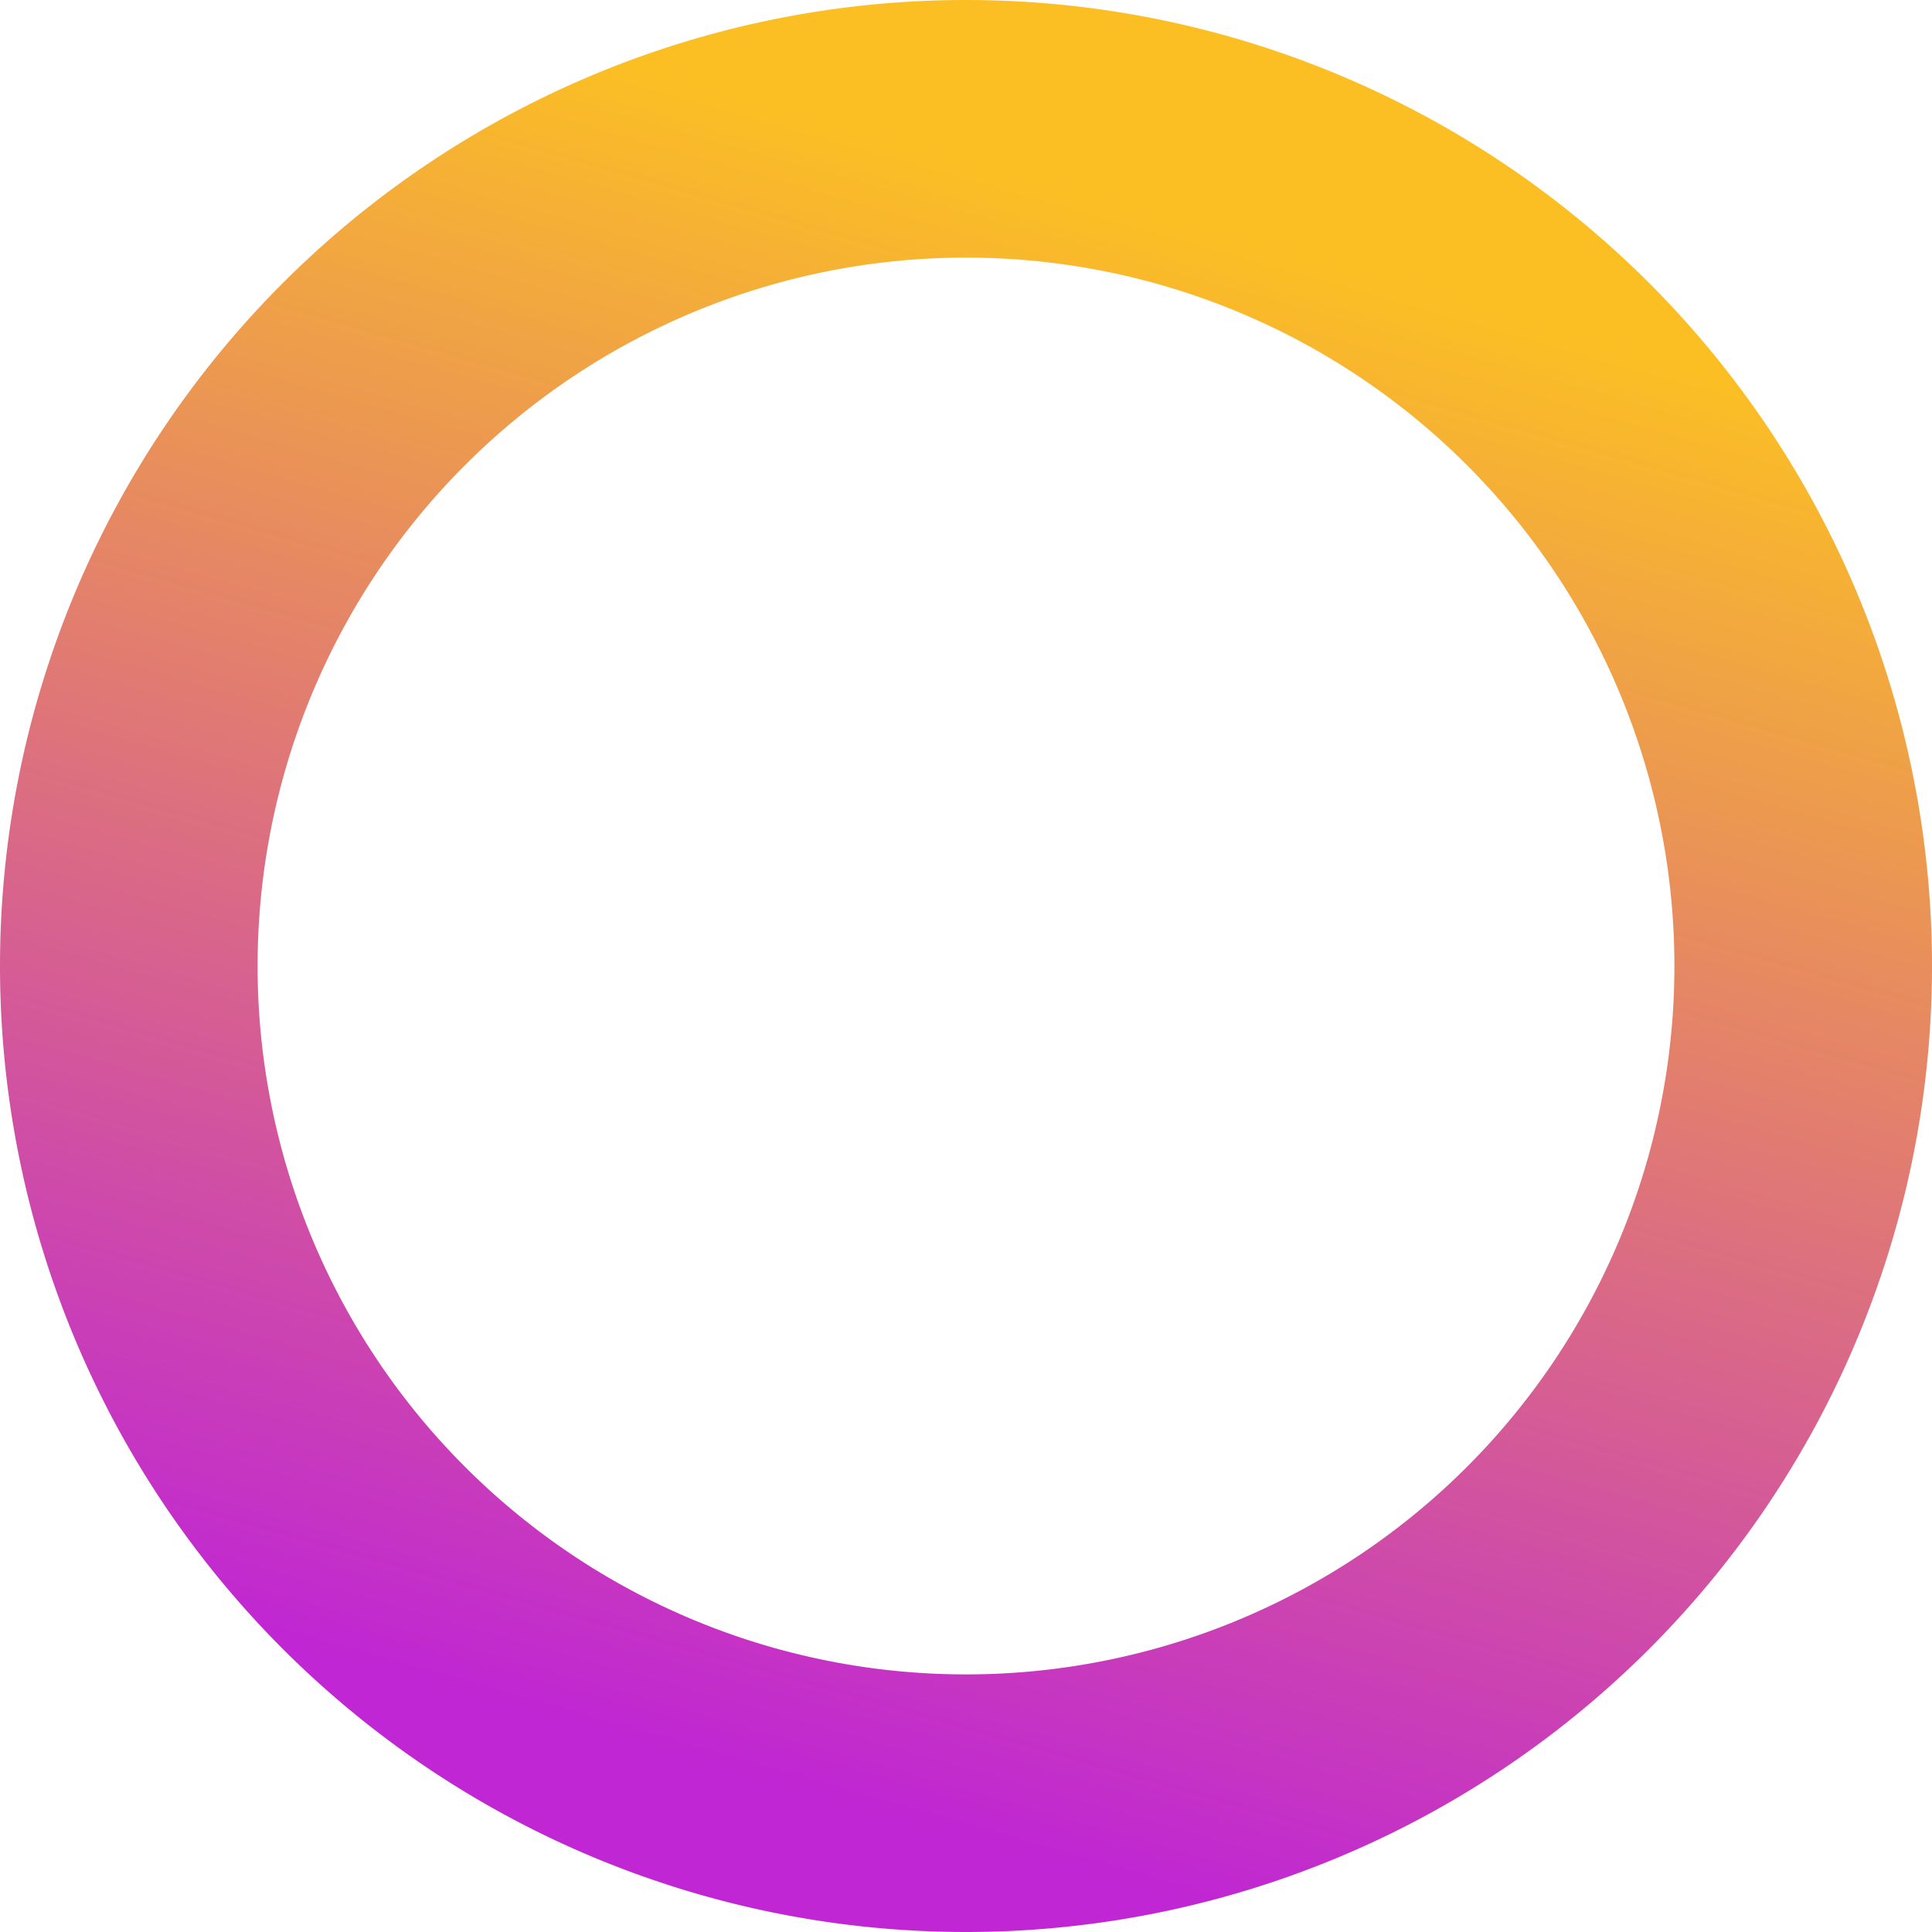 <svg width="15" height="15" xmlns="http://www.w3.org/2000/svg"><defs><linearGradient x1="90.8%" y1="20.4%" x2="68.1%" y2="100%" id="a"><stop stop-color="#FBBF24" offset="0%"/><stop stop-color="#C026D3" offset="100%"/></linearGradient></defs><path d="M7.5 0a7.5 7.5 0 110 15 7.5 7.5 0 010-15zm0 2a5.5 5.5 0 100 11 5.5 5.5 0 000-11z" fill="url(#a)" fill-rule="evenodd"/></svg>
